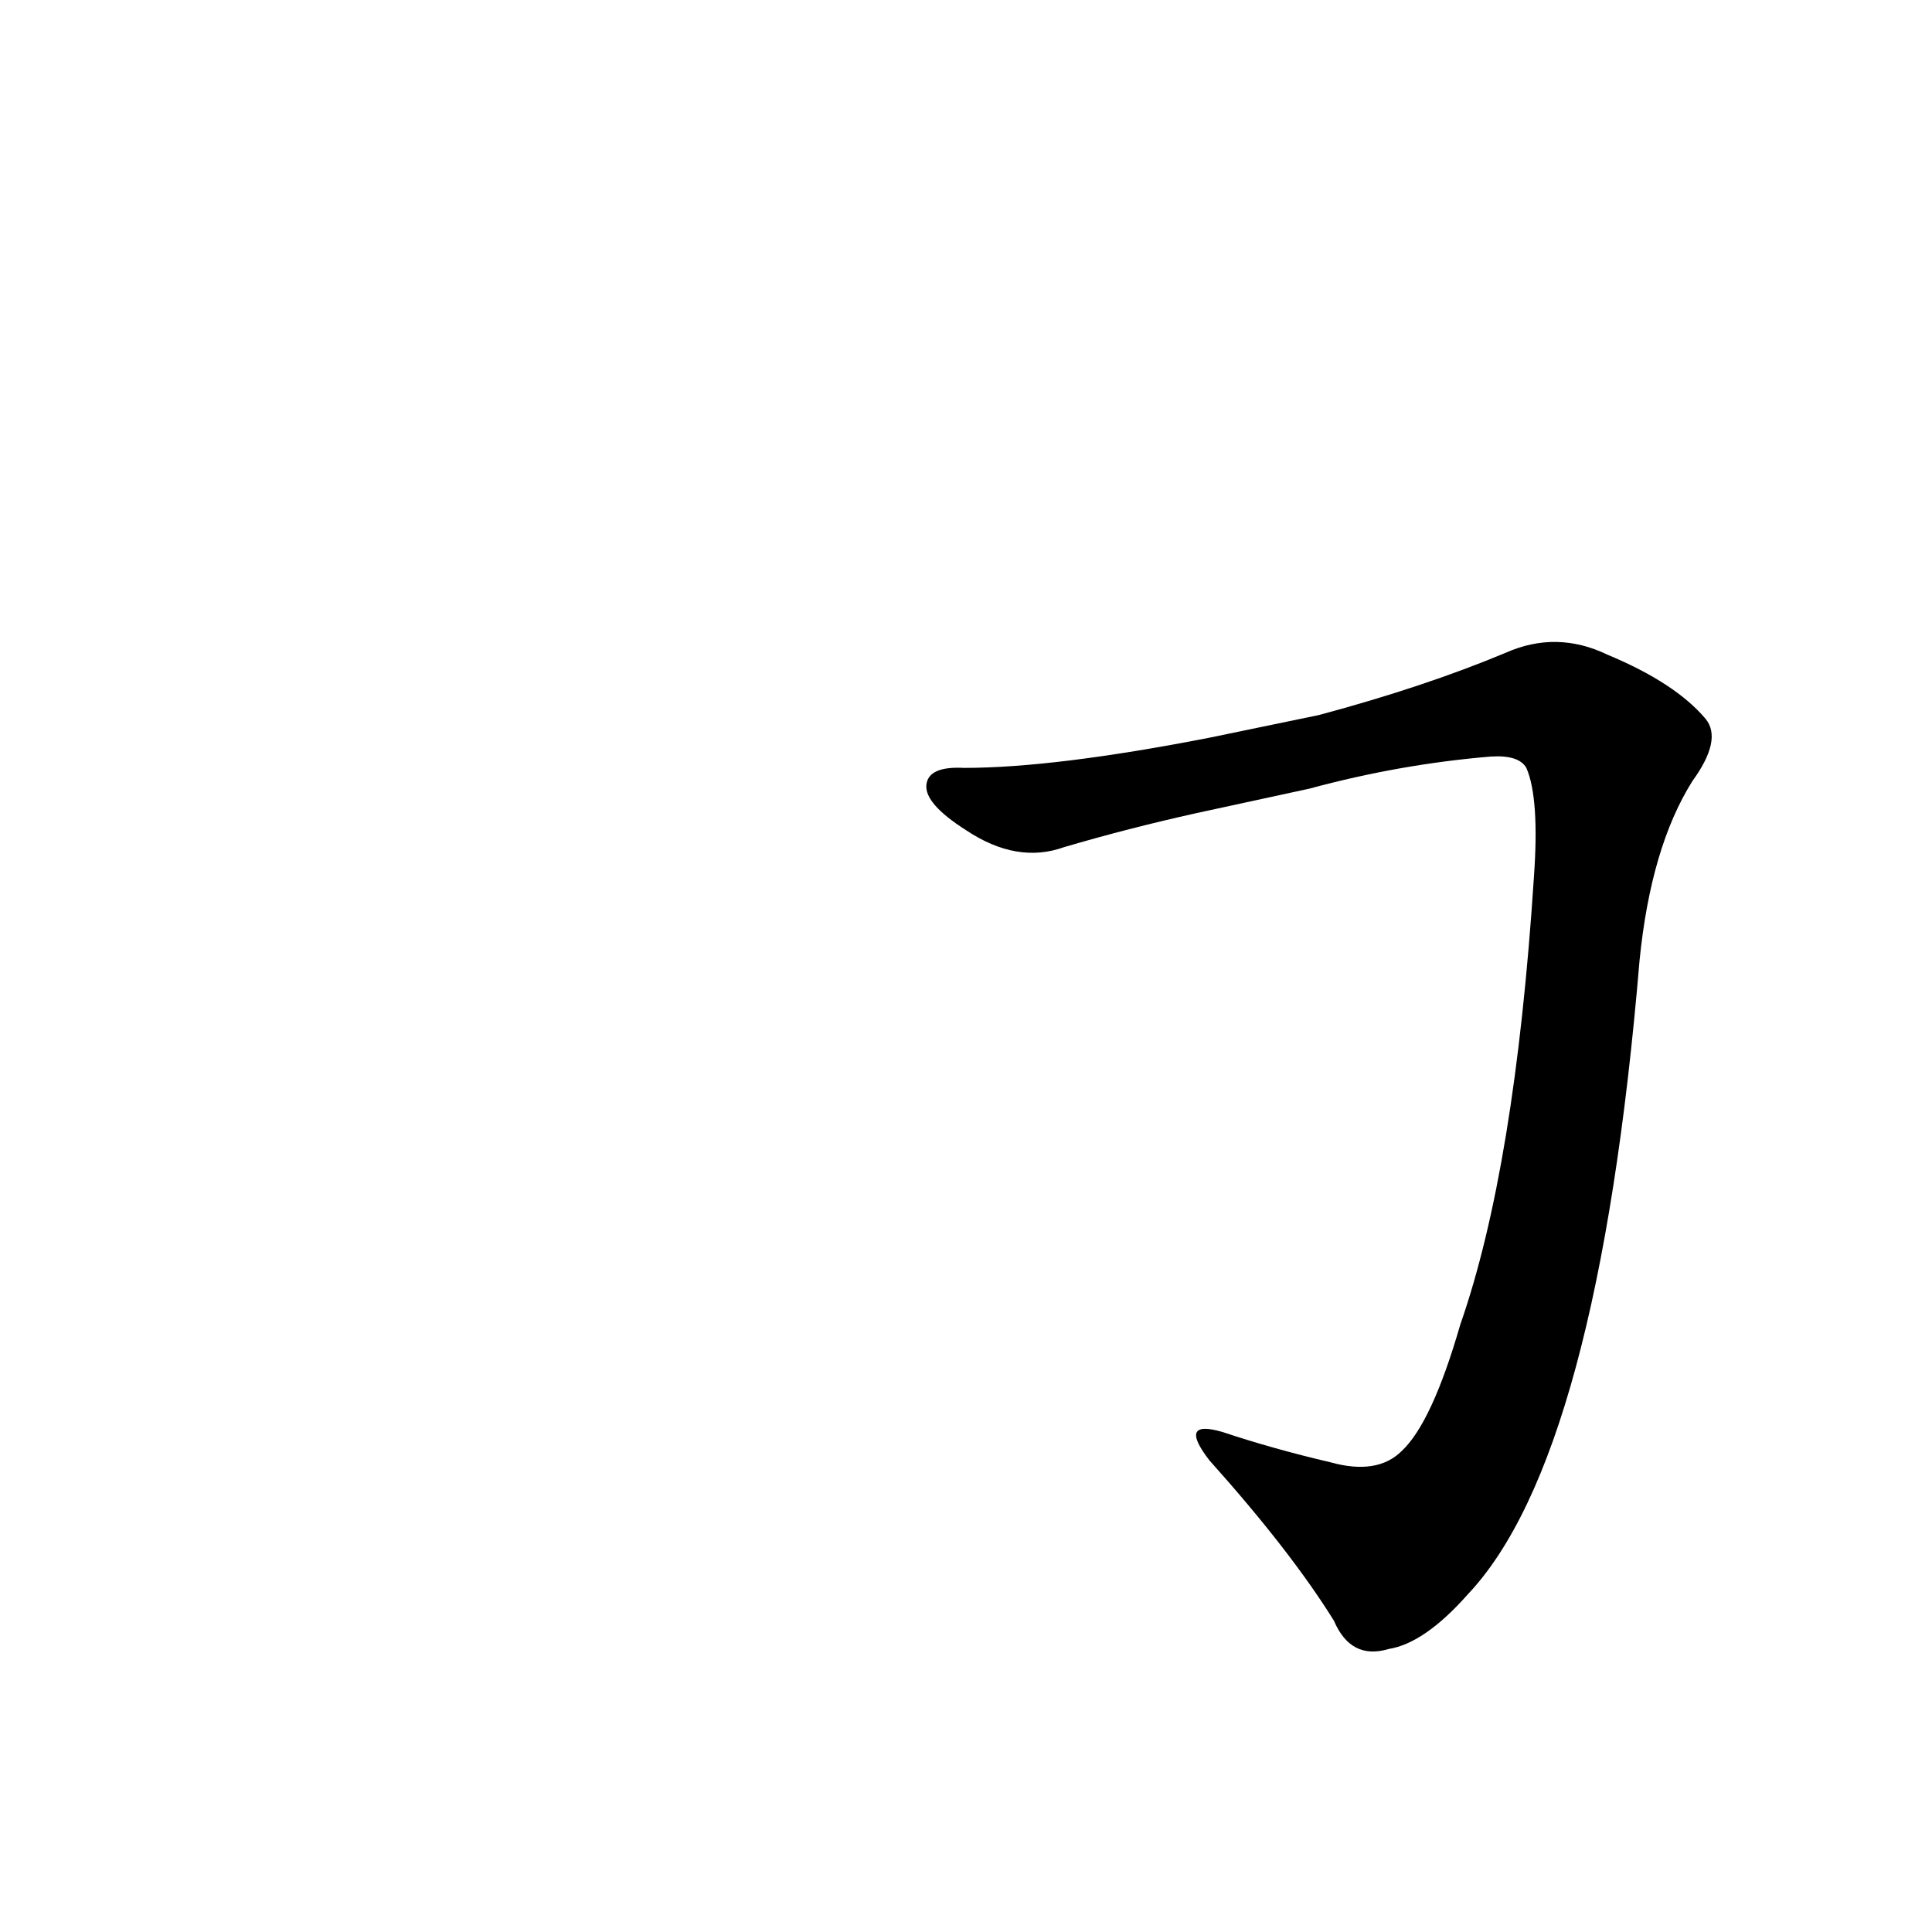 <?xml version='1.0' encoding='utf-8'?>
<svg xmlns="http://www.w3.org/2000/svg" version="1.1" viewBox="0 0 1024 1024"><g transform="scale(1, -1) translate(0, -900)"><path d="M 641 509 Q 559 493 511 493 Q 492 494 491 484 Q 490 474 512 460 Q 539 442 564 451 Q 598 461 634 469 L 694 482 Q 742 495 790 499 Q 805 500 809 493 Q 816 477 813 435 Q 803 281 774 198 Q 759 146 743 131 Q 730 118 705 125 Q 675 132 648 141 Q 624 148 641 126 Q 684 78 707 41 Q 716 20 736 26 Q 755 29 778 55 Q 847 128 869 391 Q 875 451 897 486 Q 913 508 904 519 Q 888 538 852 553 Q 825 566 798 554 Q 755 536 699 521 L 641 509 Z" fill="black" /></g></svg>